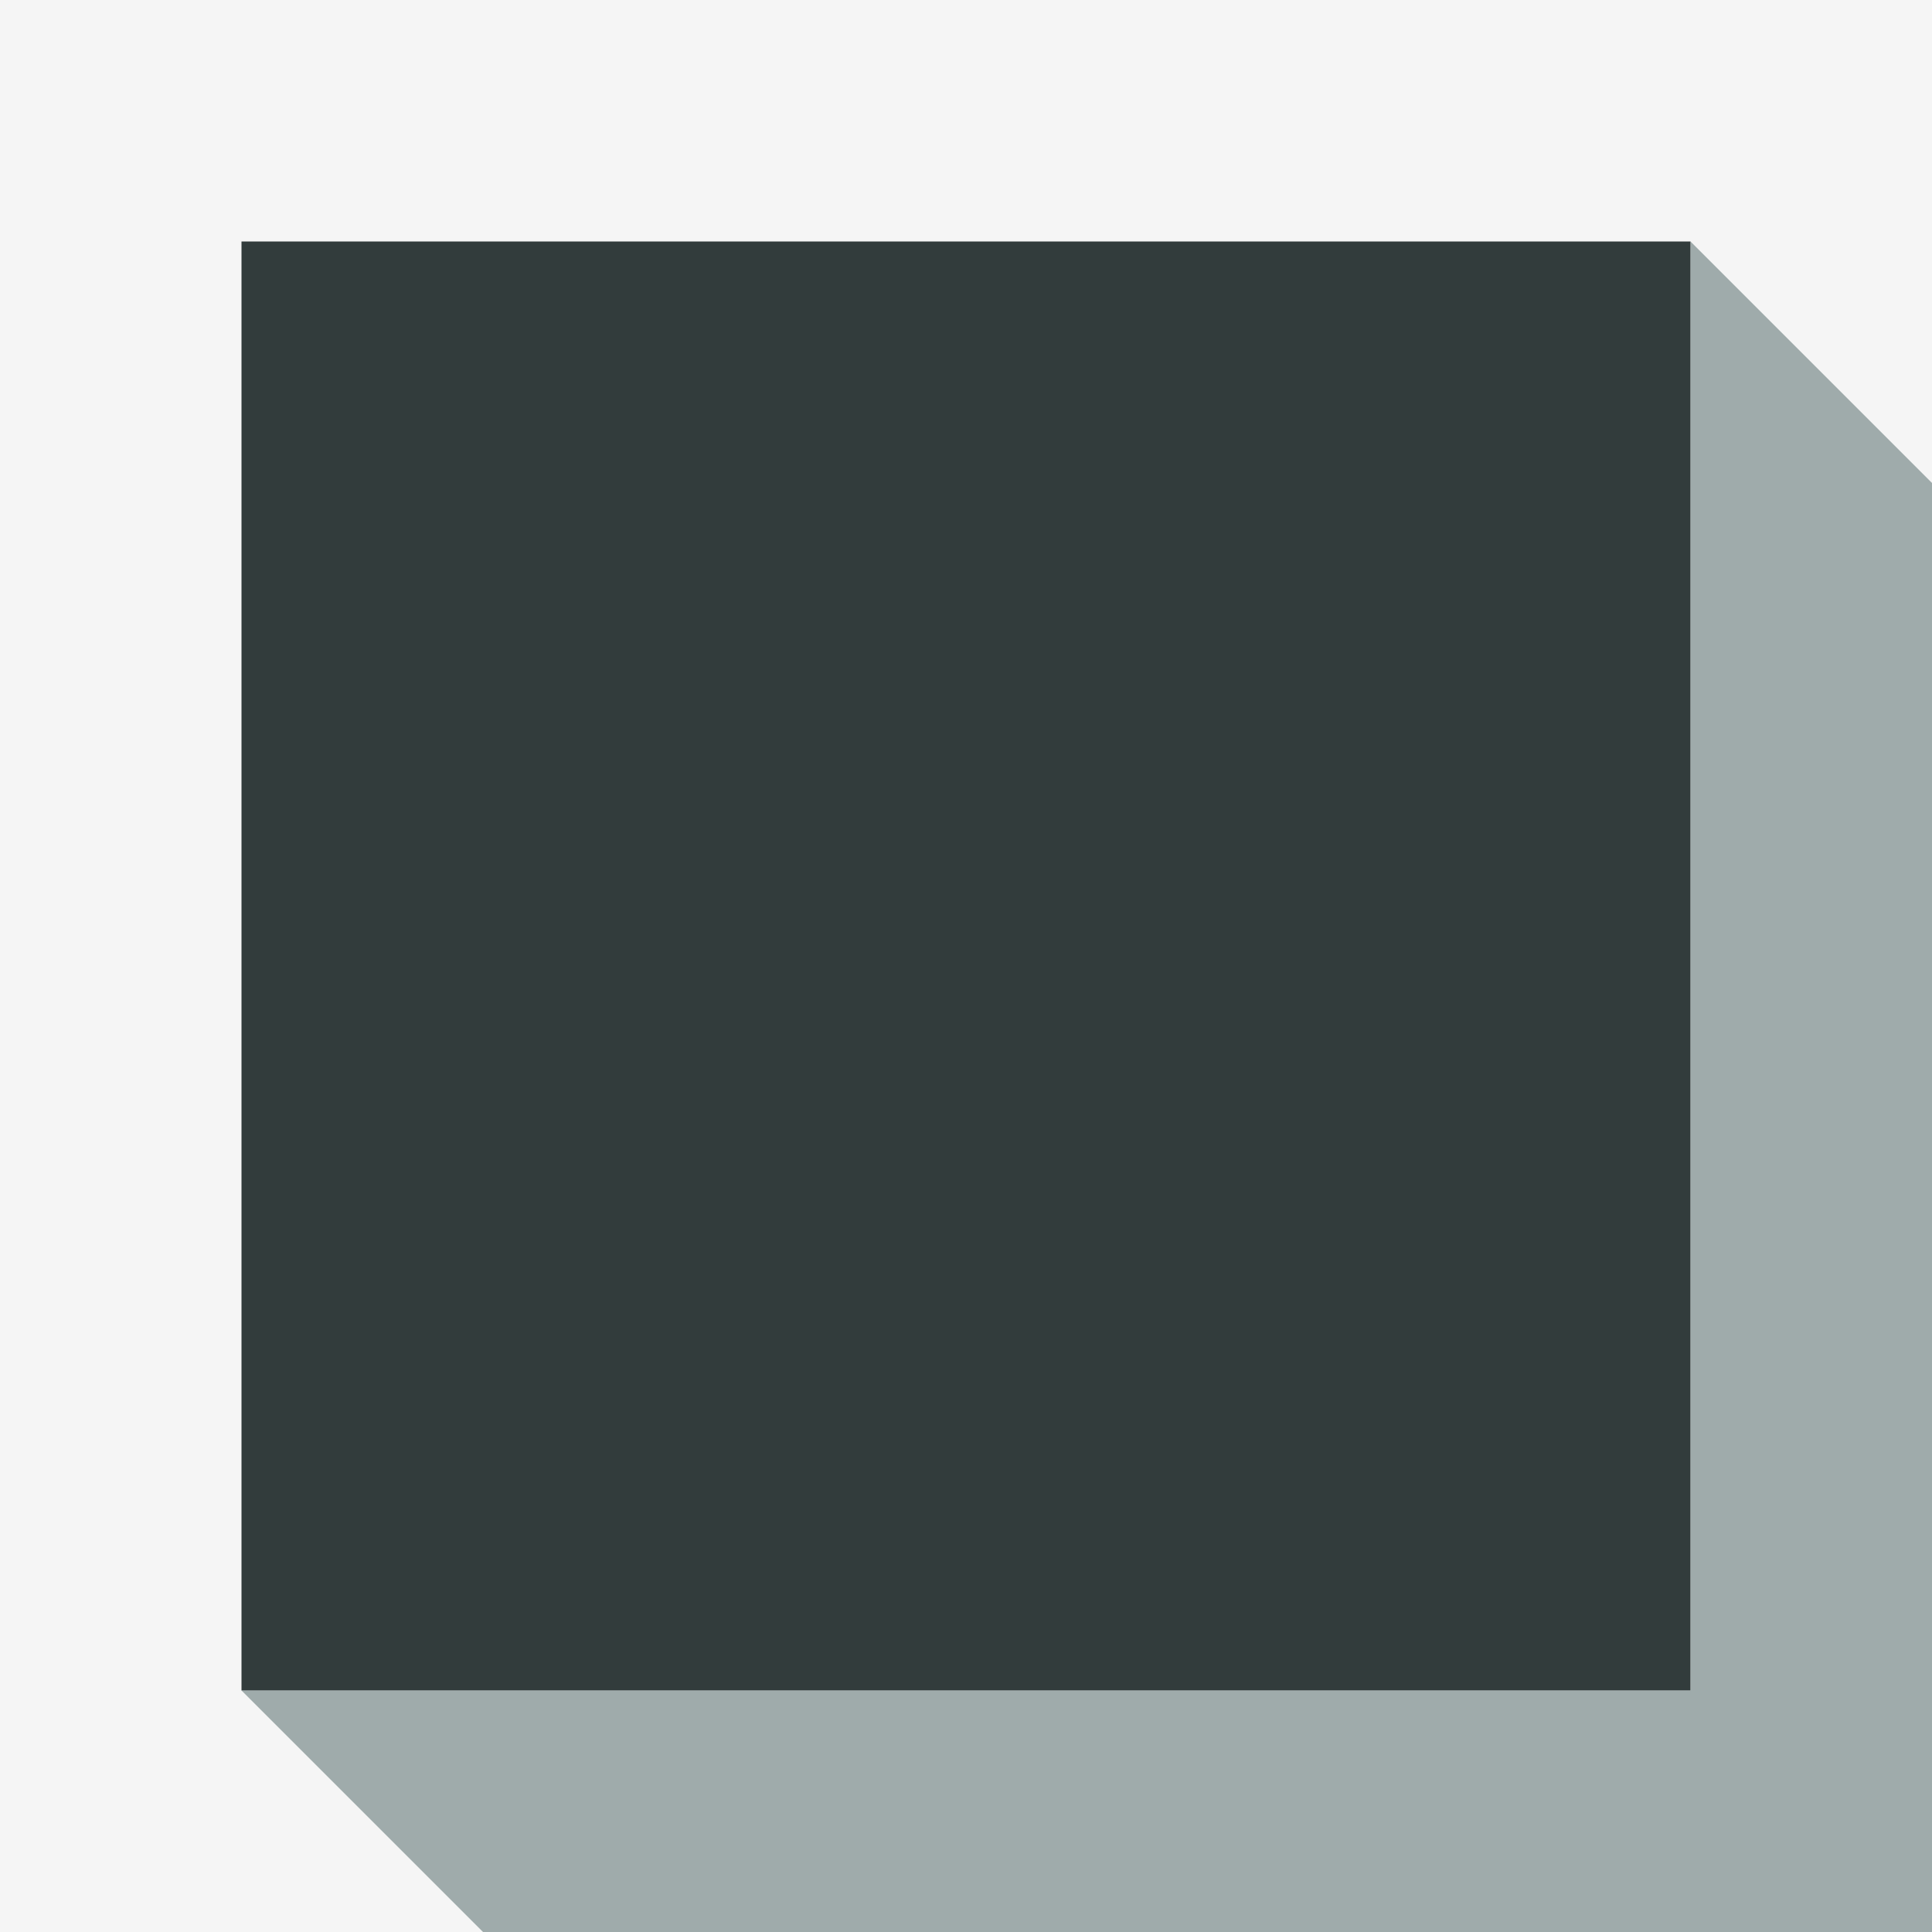 <?xml version="1.0" encoding="UTF-8" standalone="no"?>
<!-- Created with Inkscape (http://www.inkscape.org/) -->

<svg
   xmlns:dc="http://purl.org/dc/elements/1.1/"
   xmlns:cc="http://creativecommons.org/ns#"
   xmlns:rdf="http://www.w3.org/1999/02/22-rdf-syntax-ns#"
   xmlns:svg="http://www.w3.org/2000/svg"
   xmlns="http://www.w3.org/2000/svg"
   xmlns:sodipodi="http://sodipodi.sourceforge.net/DTD/sodipodi-0.dtd"
   xmlns:inkscape="http://www.inkscape.org/namespaces/inkscape"
   width="256"
   height="256"
   id="svg2"
   version="1.1"
   inkscape:version="0.48.5 r10040"
   sodipodi:docname="Новый документ 1">
  <rect width="100%" height="100%" fill="#808080" stroke="none"/>
  <defs
     id="defs4" />
  <sodipodi:namedview
     id="base"
     pagecolor="#ffffff"
     bordercolor="#666666"
     borderopacity="1.0"
     inkscape:pageopacity="0.0"
     inkscape:pageshadow="2"
     inkscape:zoom="1"
     inkscape:cx="78.454363"
     inkscape:cy="100.76997"
     inkscape:document-units="px"
     inkscape:current-layer="layer1"
     showgrid="false"
     showborder="true"
     inkscape:showpageshadow="false"
     inkscape:window-width="1600"
     inkscape:window-height="838"
     inkscape:window-x="-8"
     inkscape:window-y="-8"
     inkscape:window-maximized="1" />
  <g
     inkscape:label="Layer 1"
     inkscape:groupmode="layer"
     id="layer1"
     transform="translate(0,-796.362)">
    <rect
       style="fill:#f5f5f5;fill-opacity:1;stroke:none"
       id="rect2987"
       width="128"
       height="128"
       x="128"
       y="924.362" />
    <rect
       style="fill:#f5f5f5;fill-opacity:1;stroke:none"
       id="rect2987-4"
       width="128"
       height="128"
       x="-1.3073986e-012"
       y="924.362" />
    <rect
       style="fill:#f5f5f5;fill-opacity:1;stroke:none"
       id="rect2987-4-0"
       width="128"
       height="128"
       x="0"
       y="796.362" />
    <rect
       style="fill:#f5f5f5;fill-opacity:1;stroke:none"
       id="rect2987-4-9"
       width="128"
       height="128"
       x="128"
       y="796.362" />
    <path
       style="fill:#323c3c;fill-opacity:1;stroke:none"
       d="m 32,828.362 192,0 0,192 -192,0 z"
       id="rect2989" />
    <path
       style="fill:#647878;fill-opacity:0.586;stroke:none"
       d="m 224,828.362 32,32 0,192 -192,0 -32,-32 192,0 z"
       id="path3845"
       inkscape:connector-curvature="0"
       sodipodi:nodetypes="ccccccc" />
  </g>
</svg>
